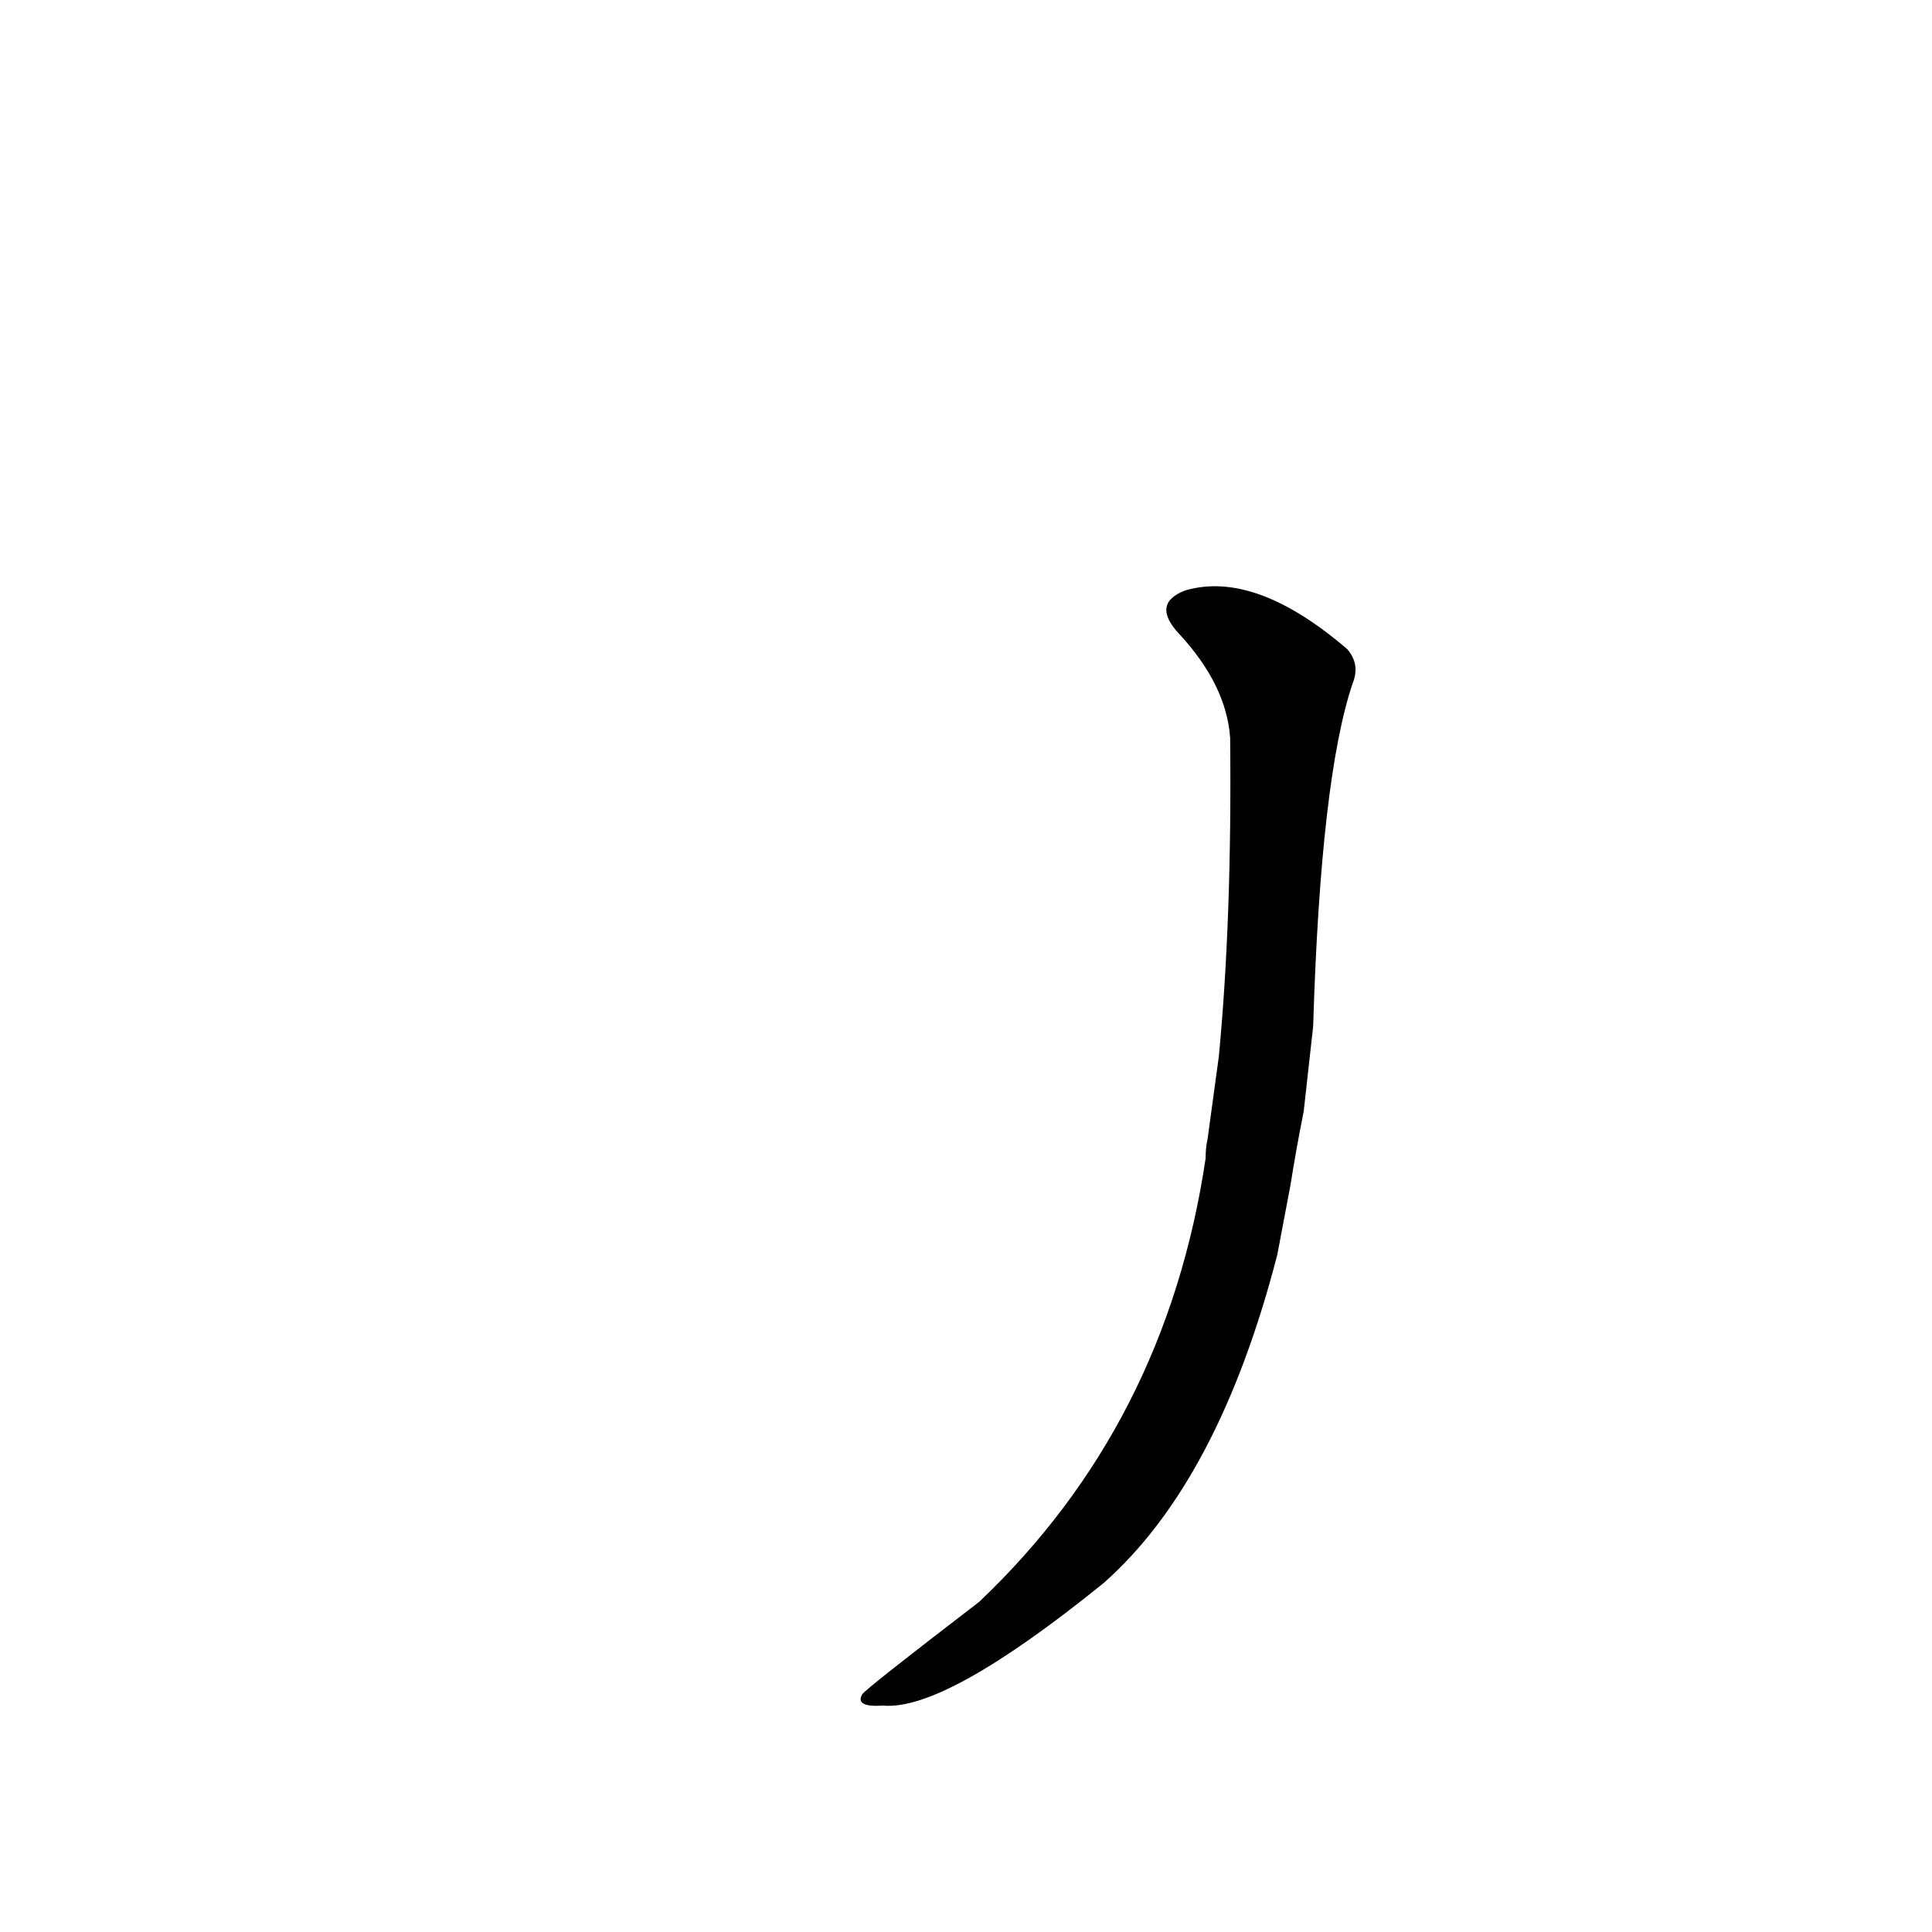 <?xml version='1.0' encoding='utf-8'?>
<svg xmlns="http://www.w3.org/2000/svg" version="1.1" viewBox="0 0 1024 1024"><g transform="scale(1, -1) translate(0, -900)"><path d="M 684 272 Q 687 291 691 311 L 696 356 Q 700 488 717 538 Q 721 548 714 556 Q 665 598 628 587 Q 610 580 625 564 Q 650 537 652 509 Q 653 413 646 340 L 640 296 Q 639 292 639 286 Q 618 145 519 51 Q 459 5 457 2 Q 453 -5 468 -4 Q 501 -7 585 61 Q 646 115 677 235 L 684 272 Z" fill="black" /></g></svg>